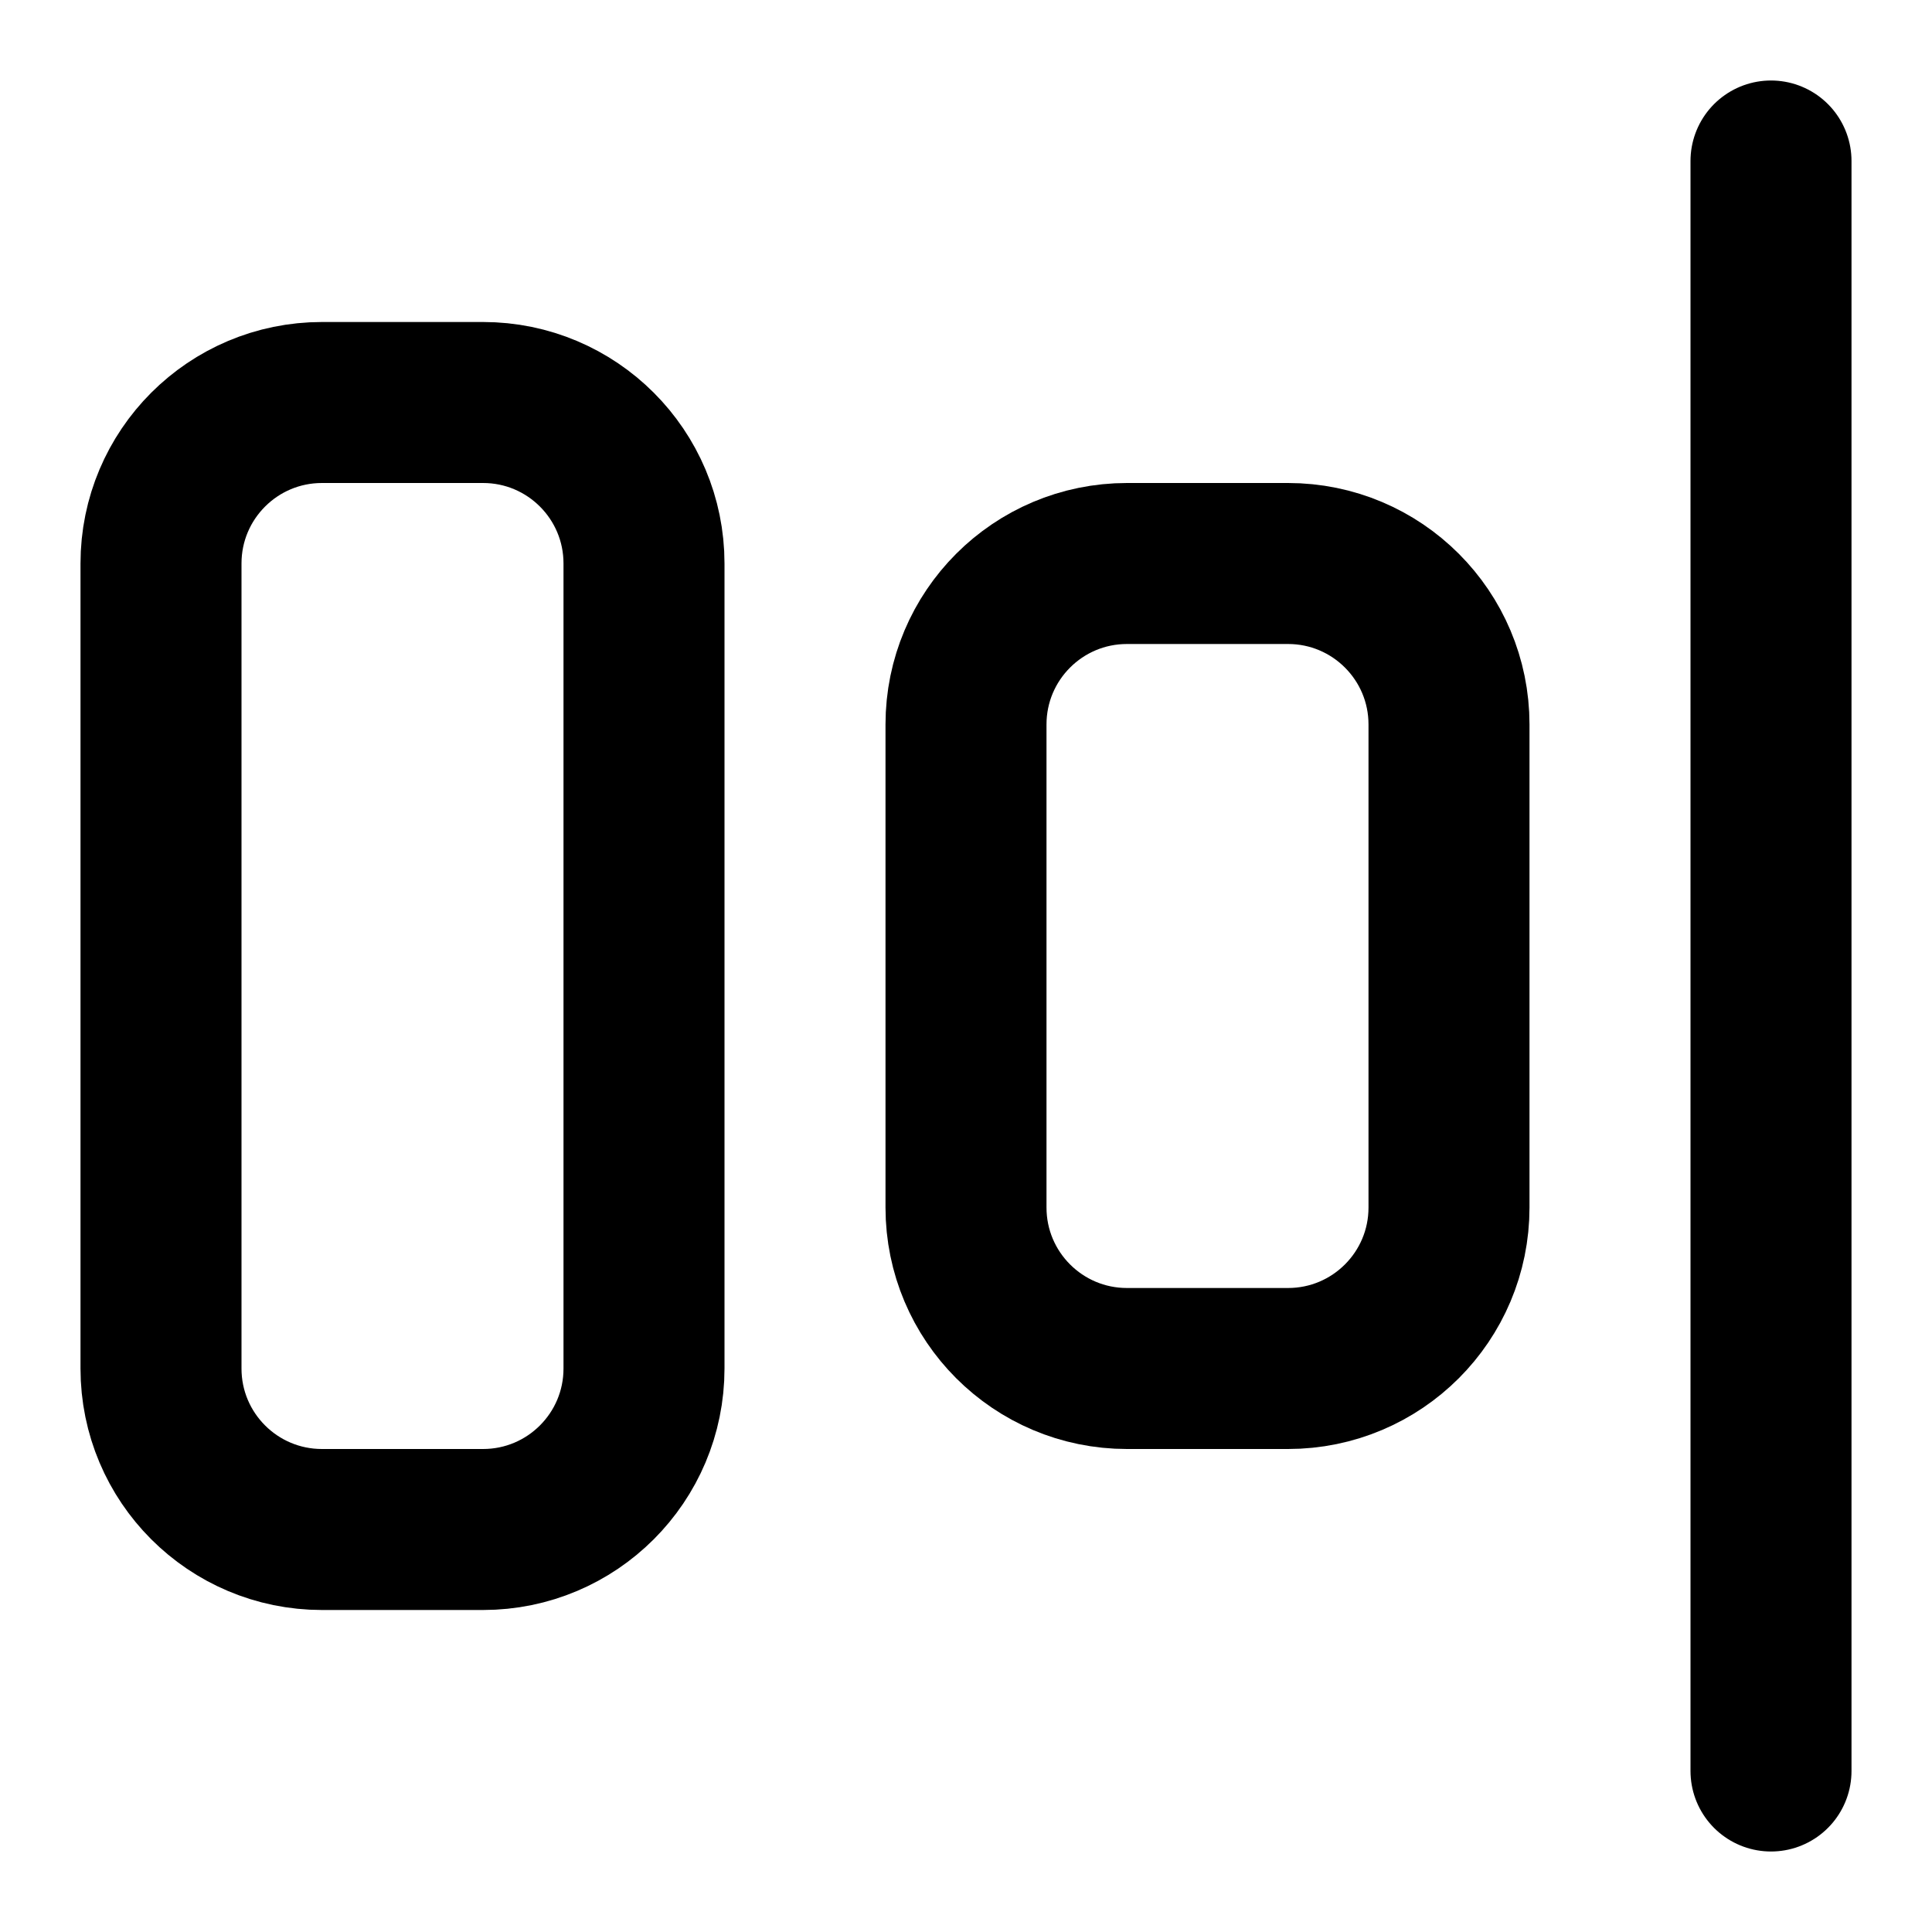 <svg width="24" height="24" viewBox="0 0 24 24" fill="none" xmlns="http://www.w3.org/2000/svg">
<path d="M6 5H4C2.895 5 2 5.895 2 7V17C2 18.105 2.895 19 4 19H6C7.105 19 8 18.105 8 17V7C8 5.895 7.105 5 6 5Z" stroke="black" stroke-width="2" stroke-linecap="round" stroke-linejoin="round"/>
<path d="M16 7H14C12.895 7 12 7.895 12 9V15C12 16.105 12.895 17 14 17H16C17.105 17 18 16.105 18 15V9C18 7.895 17.105 7 16 7Z" stroke="black" stroke-width="2" stroke-linecap="round" stroke-linejoin="round"/>
<path d="M22 2V22" stroke="black" stroke-width="2" stroke-linecap="round" stroke-linejoin="round"/>
</svg>
